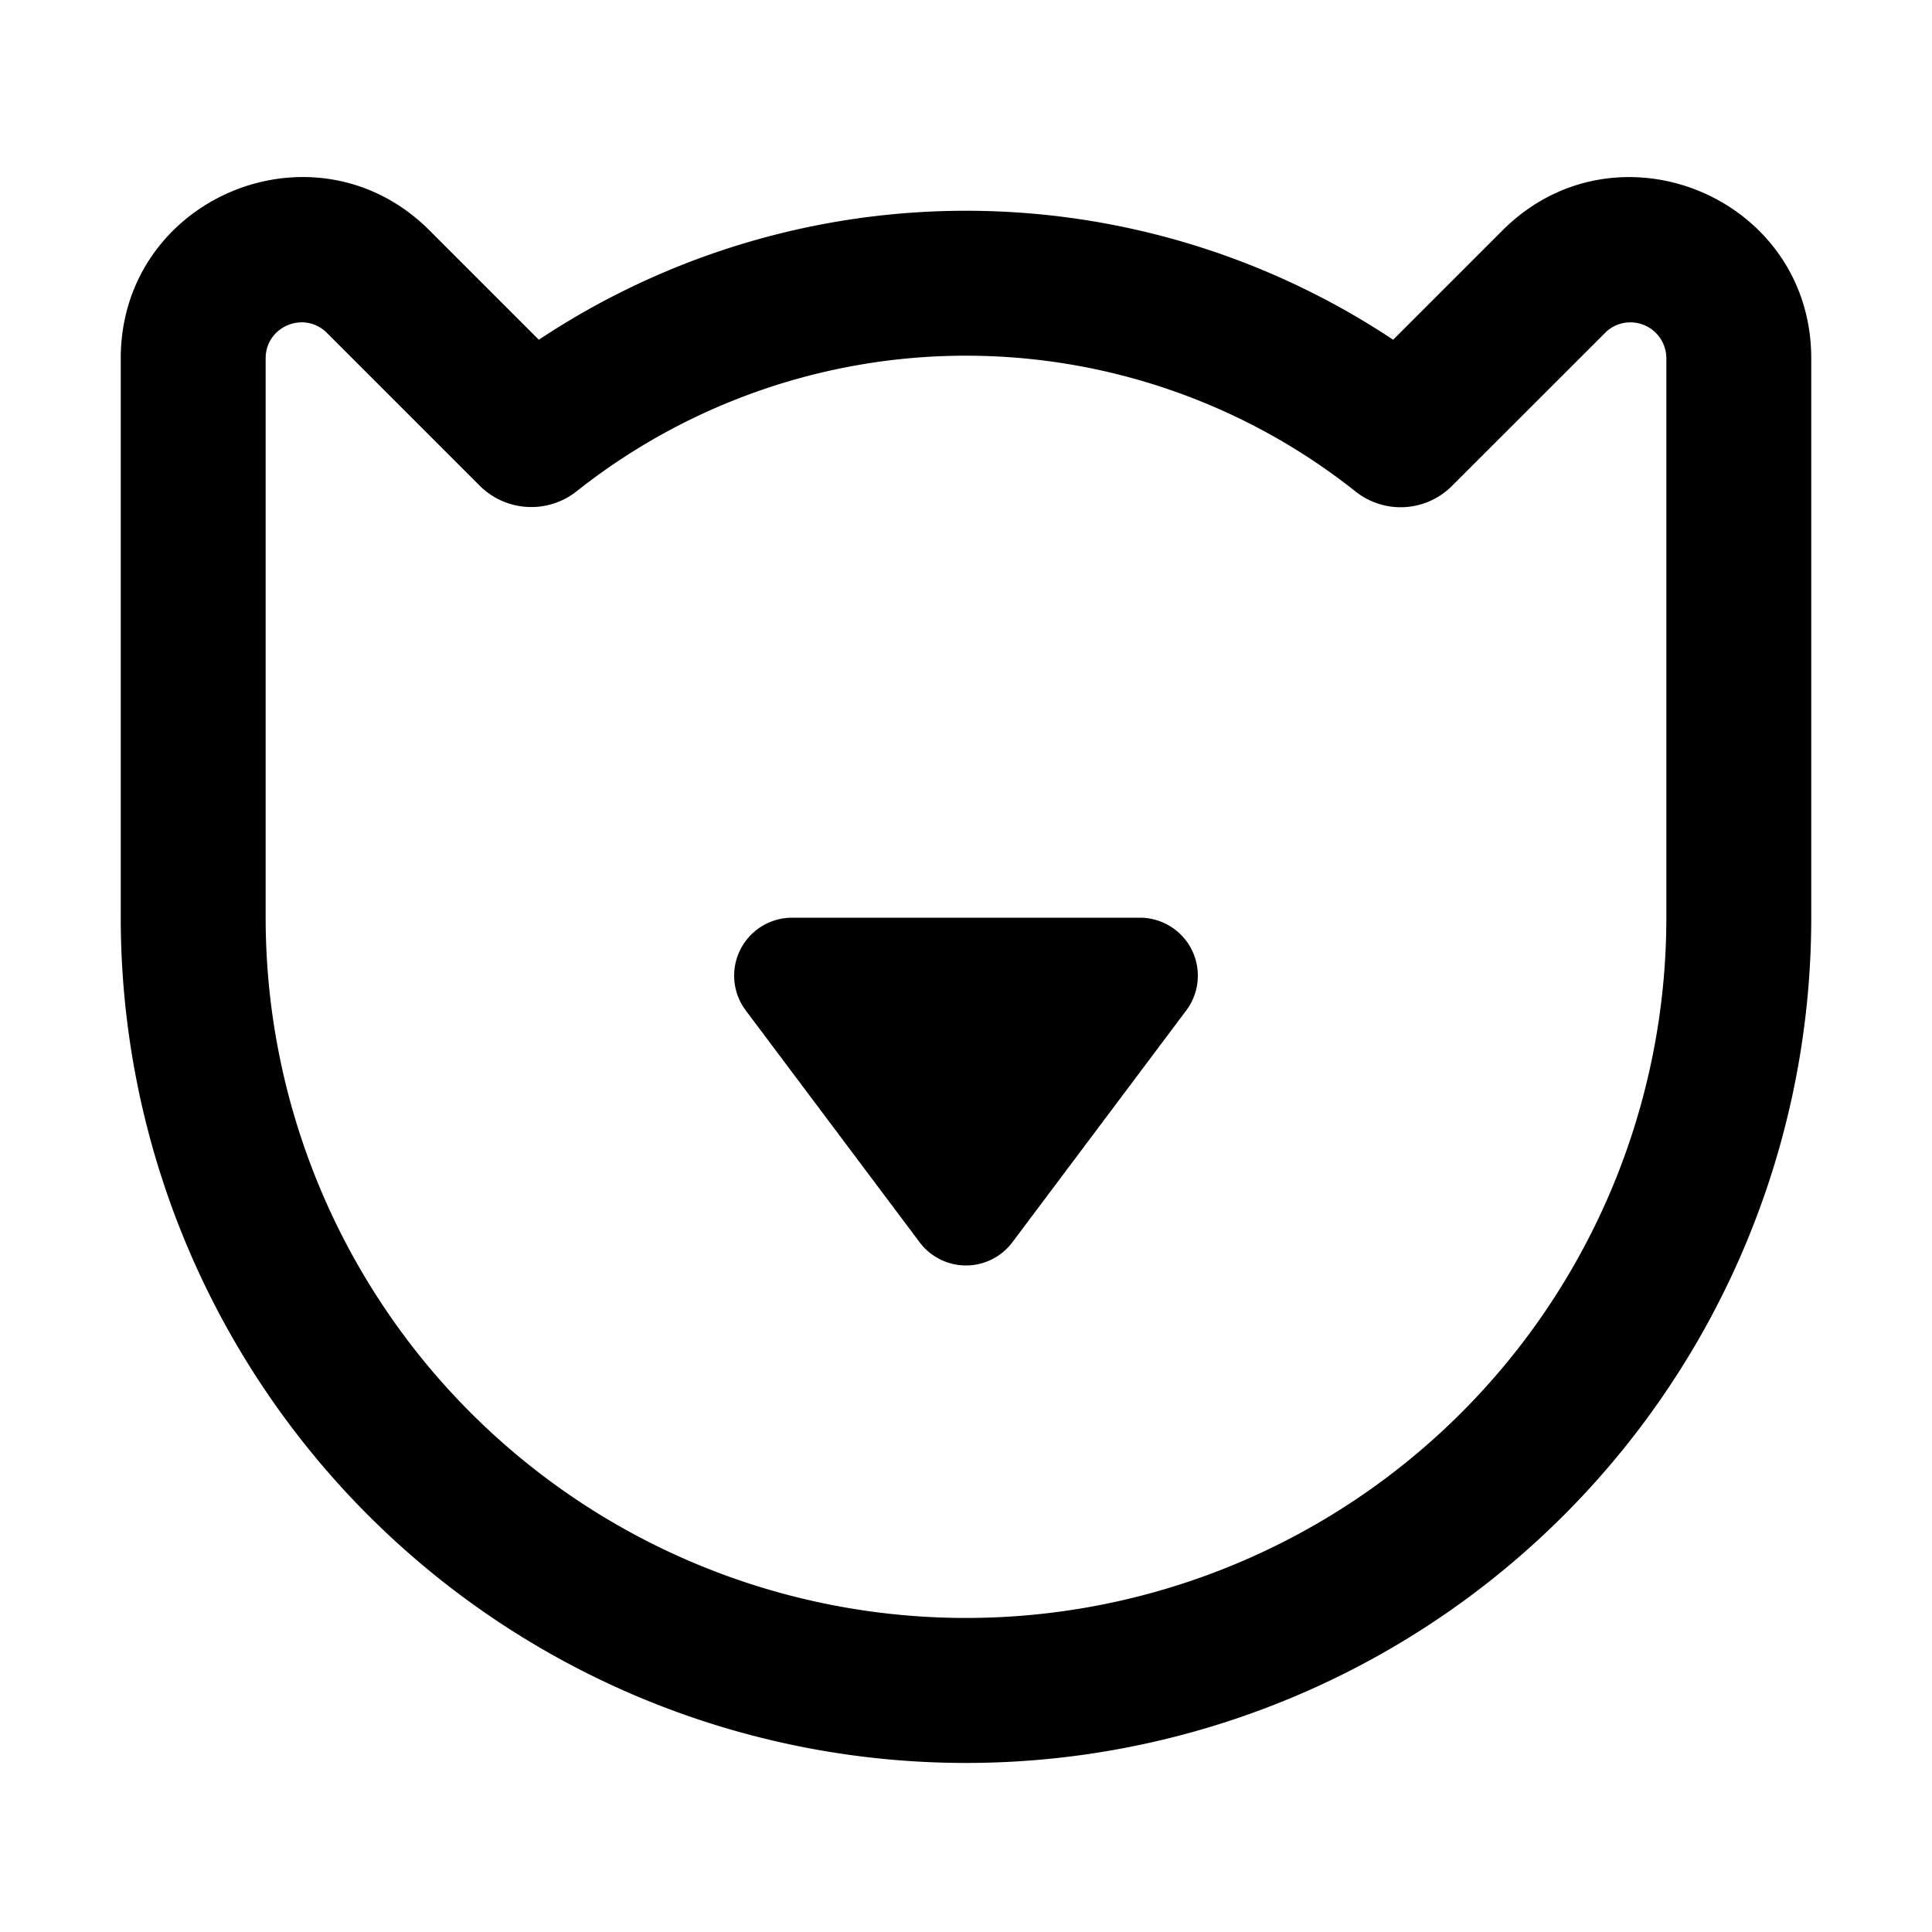 <svg xmlns="http://www.w3.org/2000/svg" width="18" height="18" viewBox="0 0 20 20" fill="none" class="side-icon"><path fill-rule="evenodd" clip-rule="evenodd" d="M18.75 3.709c0-1.668-2.017-2.503-3.196-1.324l-1.132 1.132a7.99 7.99 0 0 0-8.844 0L4.446 2.385C3.266 1.205 1.25 2.041 1.25 3.71v5.79a8.75 8.75 0 0 0 17.5 0V3.71Zm-2.135-.263a.372.372 0 0 1 .635.263v5.79a7.25 7.25 0 1 1-14.5 0V3.71c0-.332.4-.498.635-.263l1.58 1.58c.27.27.699.297 1 .062l.051-.04a6.488 6.488 0 0 1 7.967 0l.056.044a.75.75 0 0 0 .991-.062l1.585-1.584ZM7.72 10.46a.6.6 0 0 1 .48-.96h3.6a.6.6 0 0 1 .48.96l-1.8 2.4a.6.6 0 0 1-.96 0l-1.8-2.4Z" fill="black"/></svg>